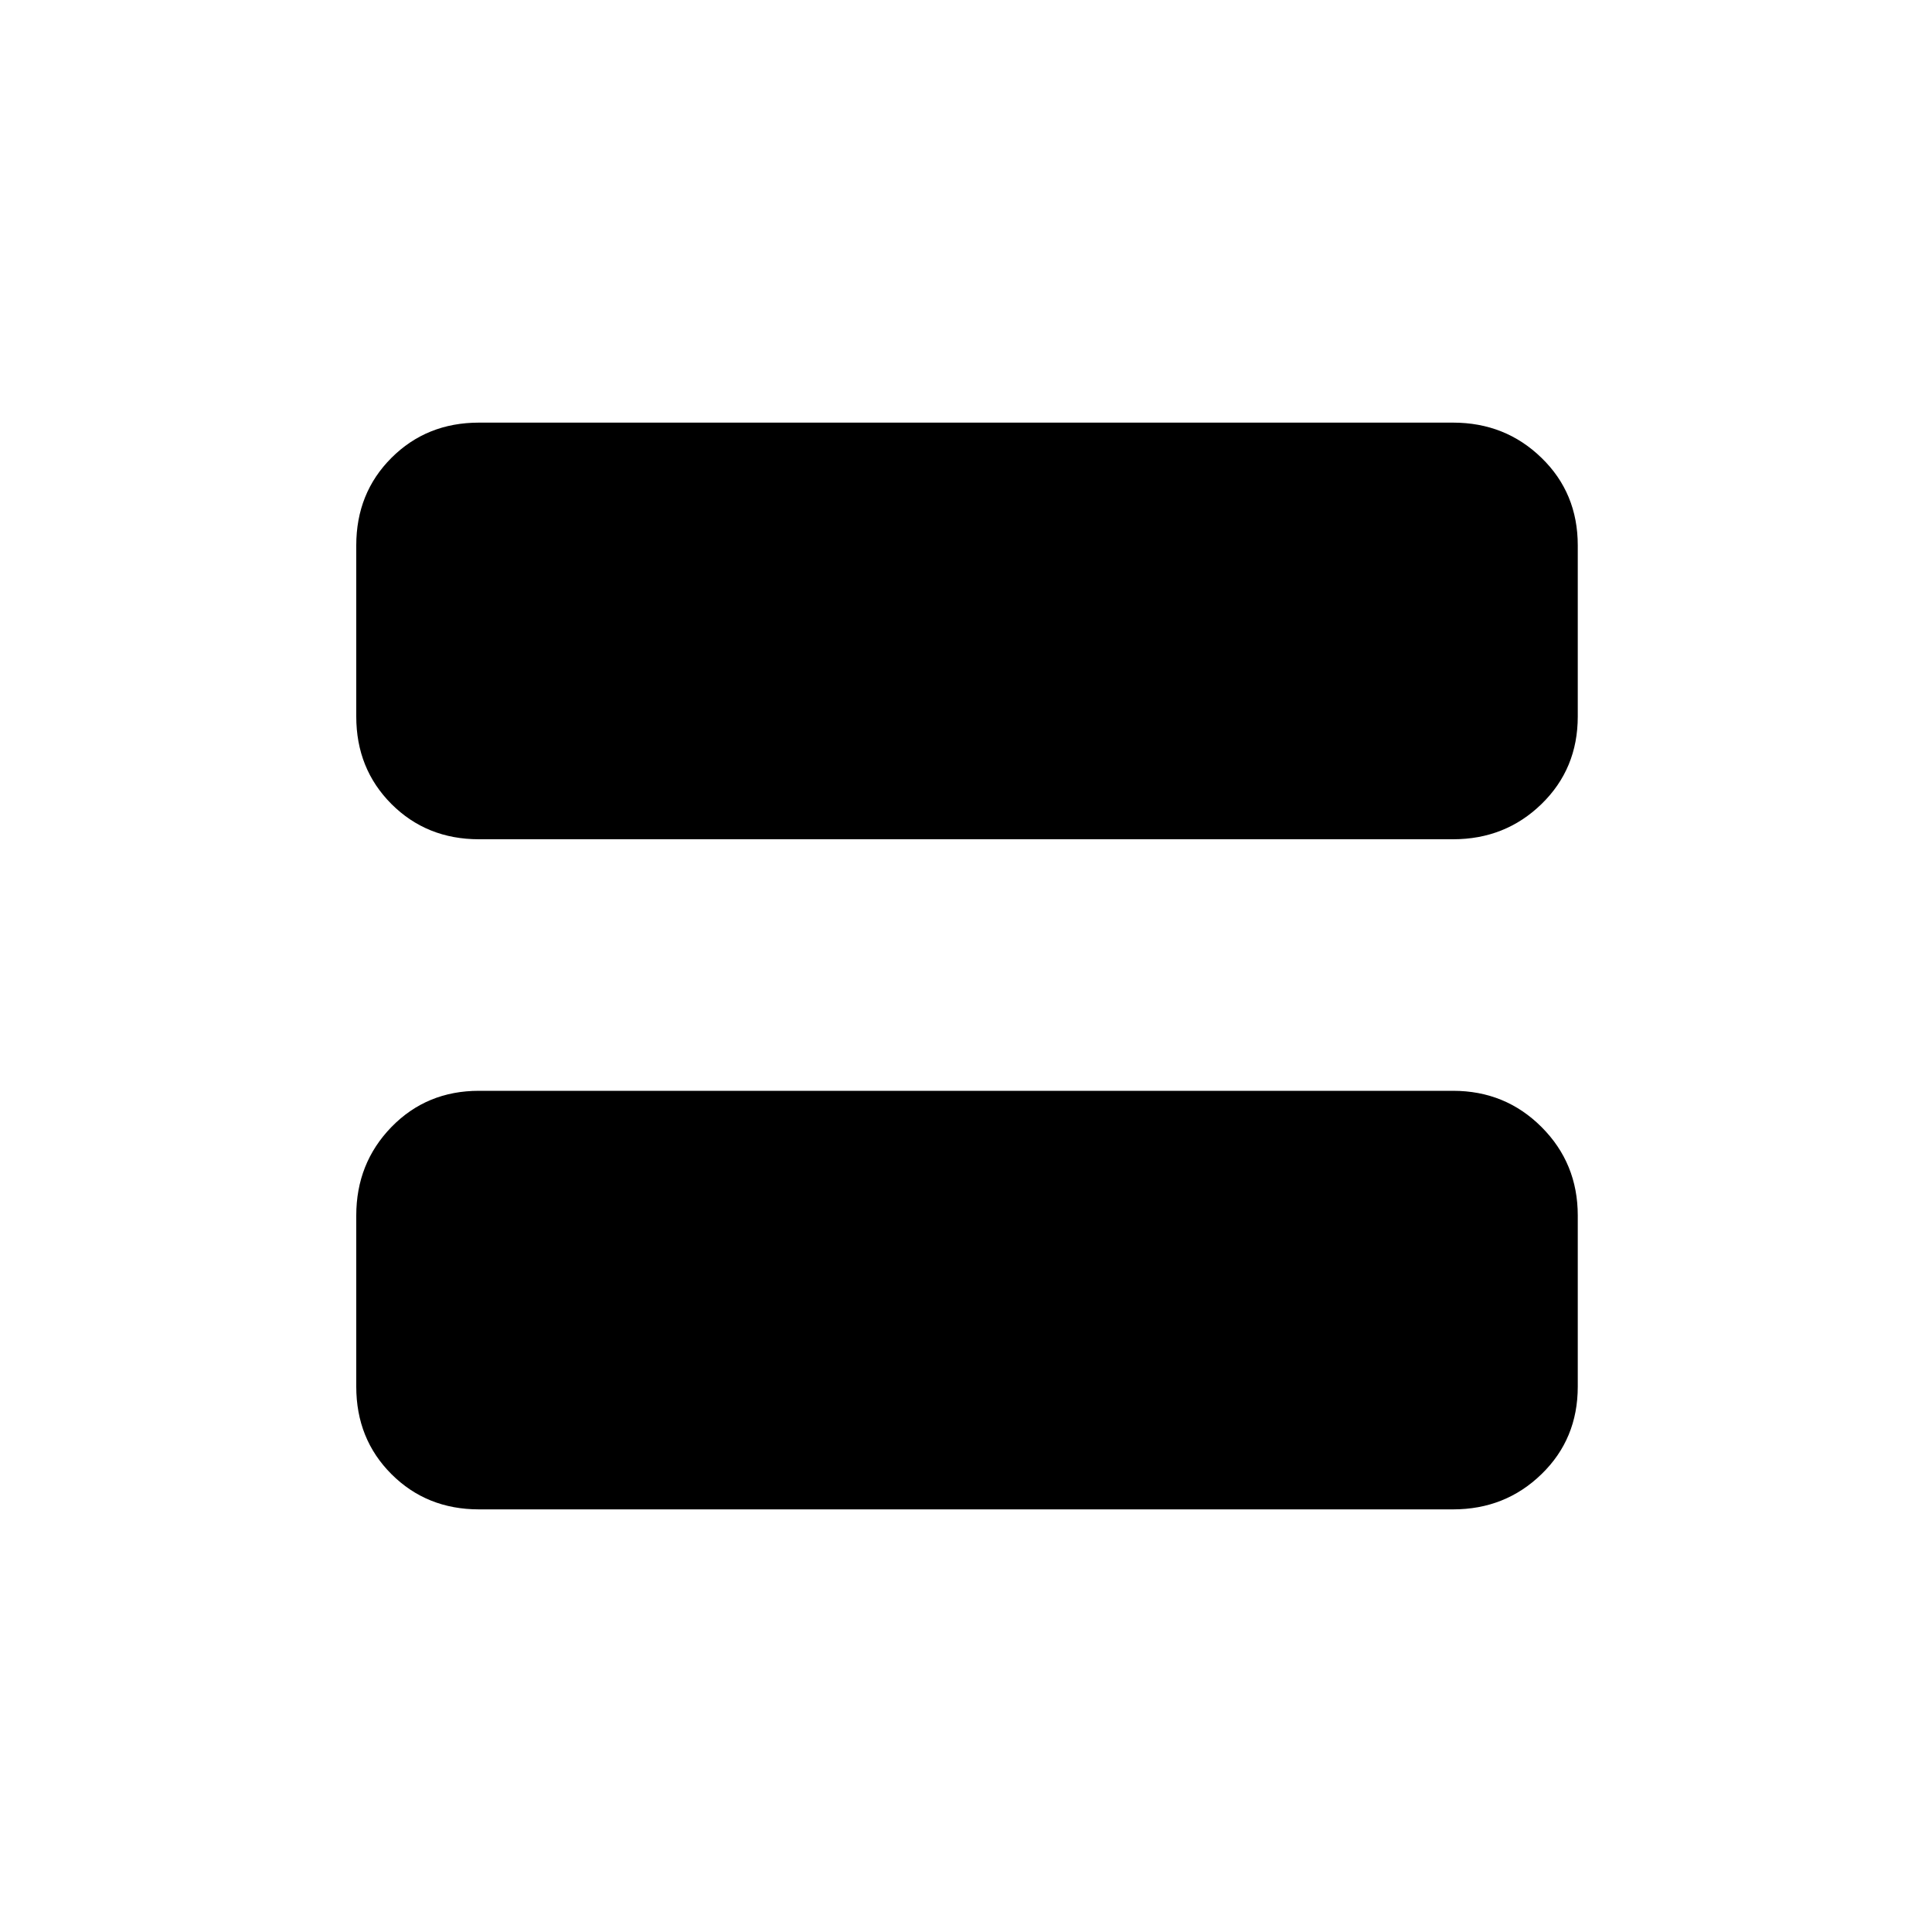 <svg xmlns="http://www.w3.org/2000/svg" height="20" width="20"><path d="M4.958 8.688q-.541 0-.906-.365-.364-.365-.364-.906V5.646q0-.542.364-.906.365-.365.906-.365h10.084q.541 0 .916.365.375.364.375.906v1.771q0 .541-.375.906t-.916.365Zm0 6.937q-.541 0-.906-.365-.364-.364-.364-.906v-1.771q0-.541.364-.916.365-.375.906-.375h10.084q.541 0 .916.375t.375.916v1.771q0 .542-.375.906-.375.365-.916.365Z"/></svg>